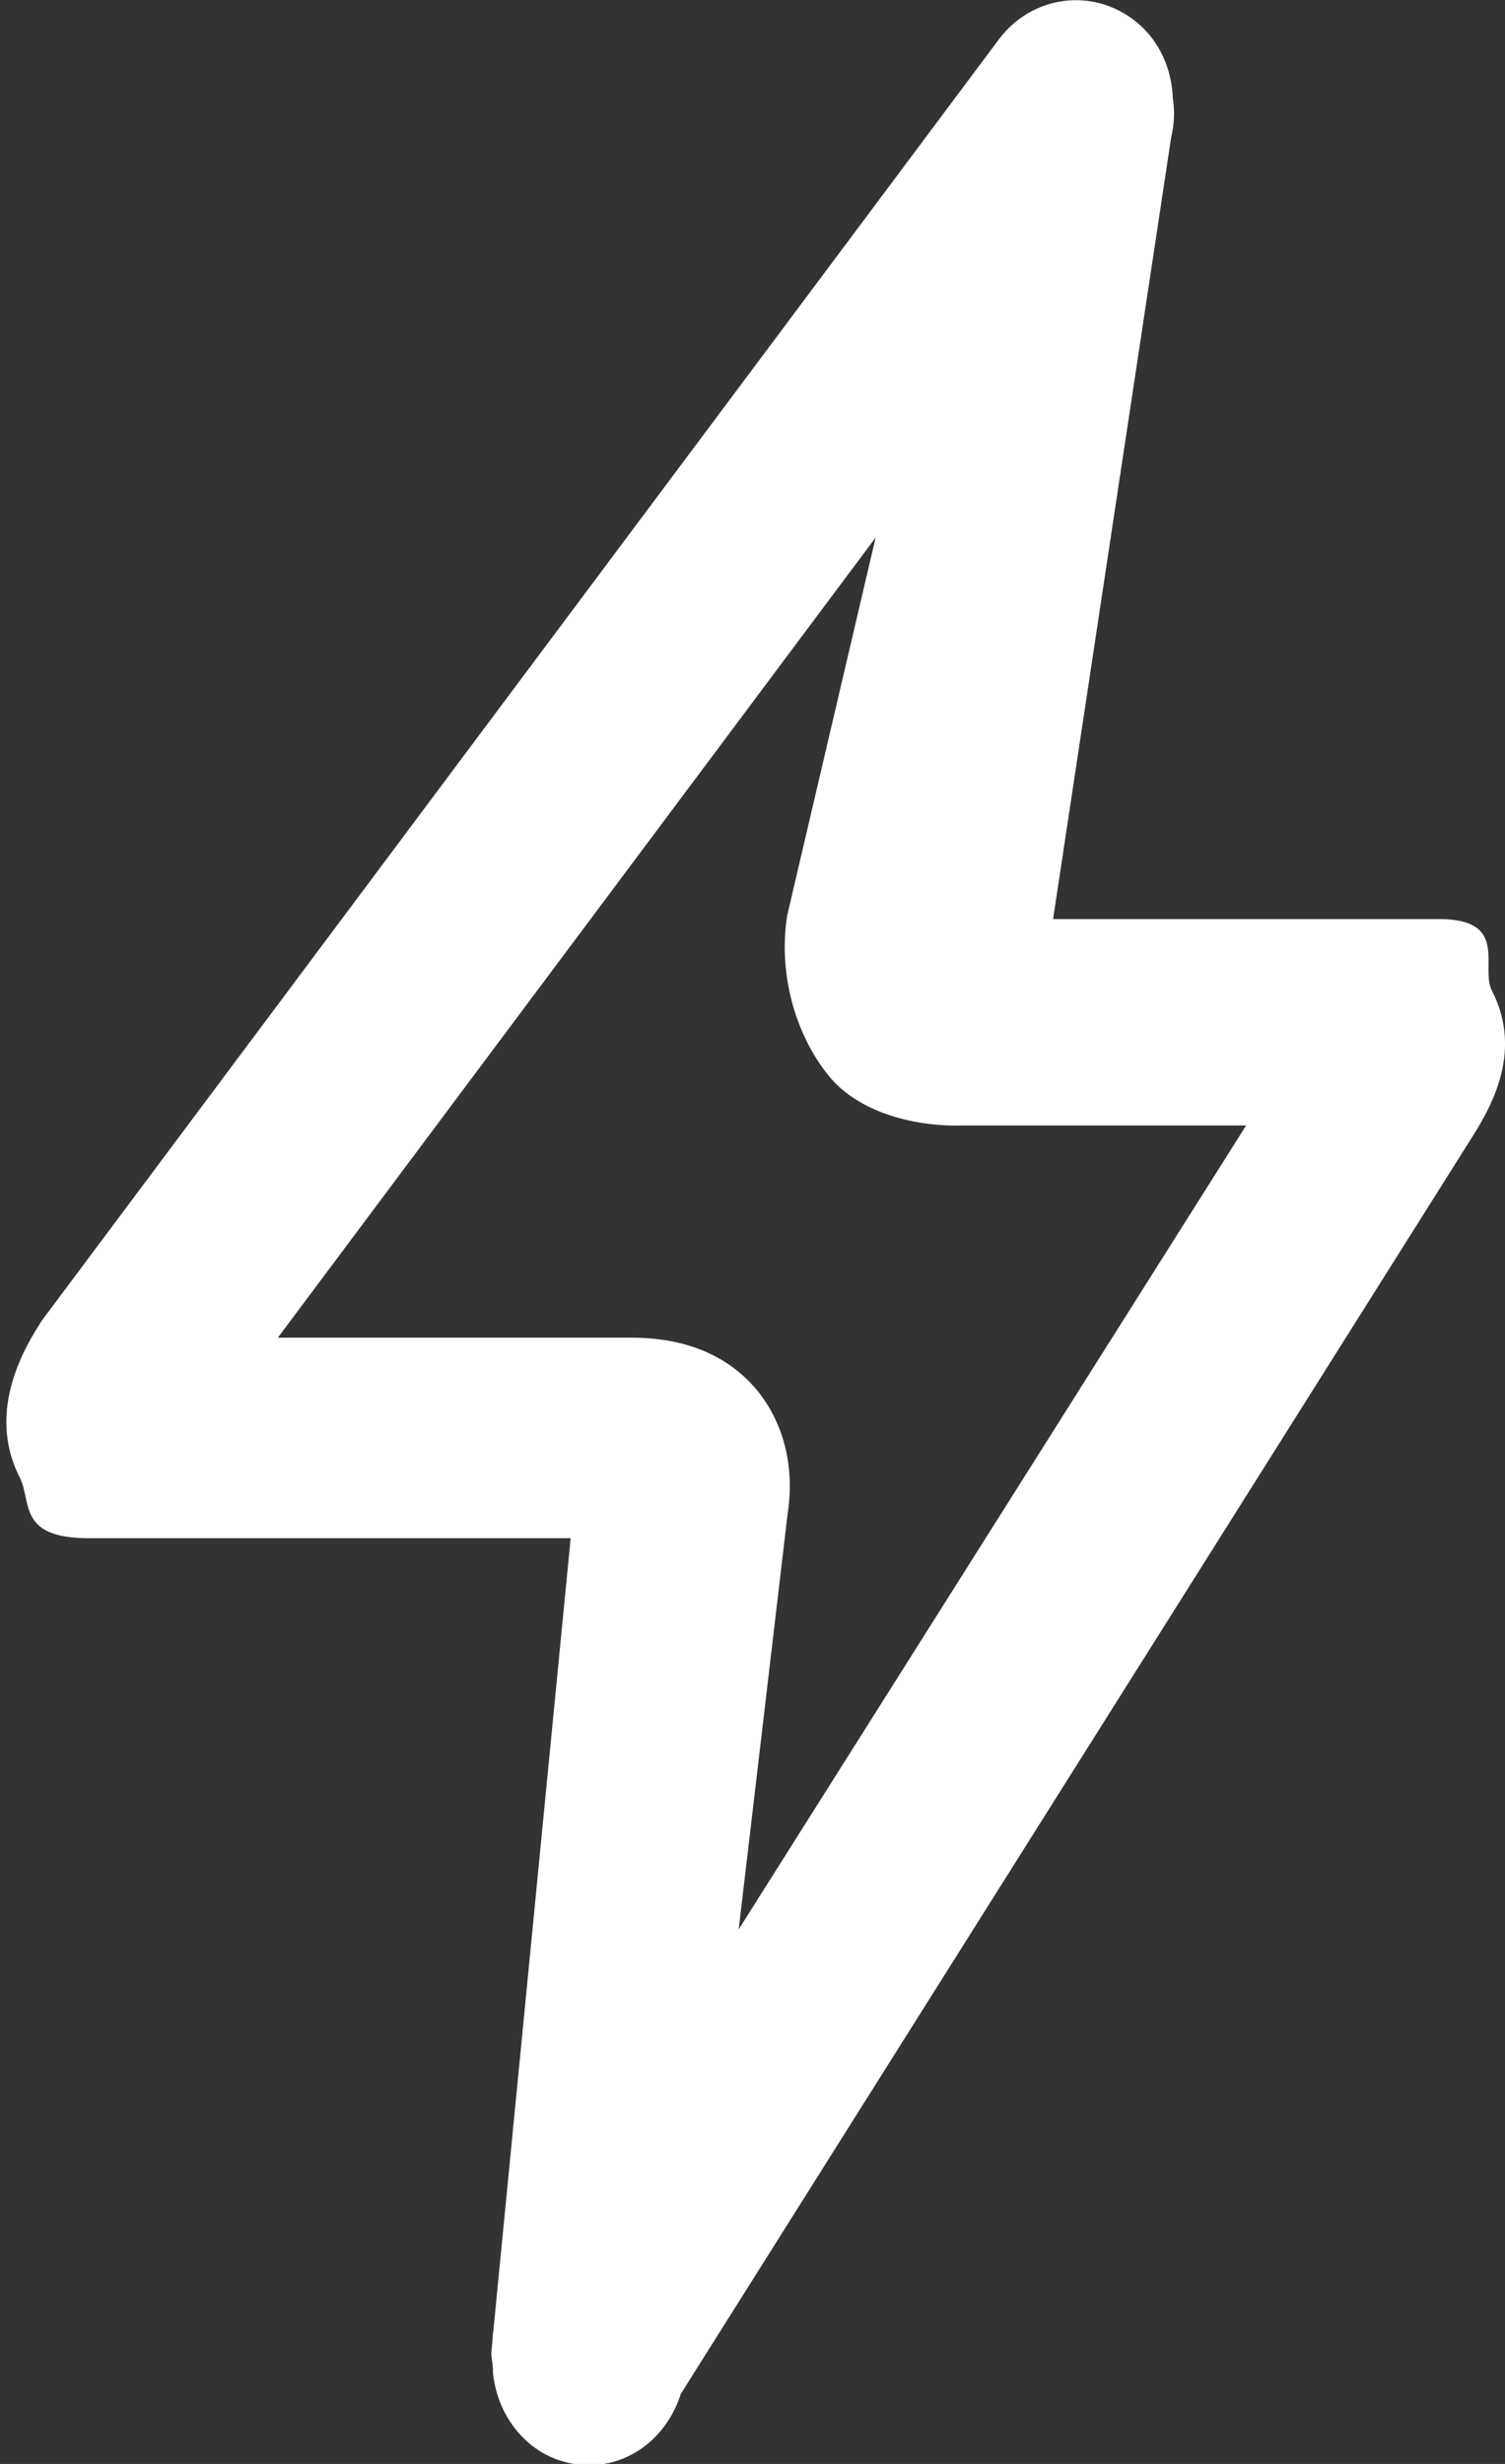 <?xml version="1.0" encoding="utf-8"?>
<!-- Generator: Adobe Illustrator 16.0.0, SVG Export Plug-In . SVG Version: 6.00 Build 0)  -->
<!DOCTYPE svg PUBLIC "-//W3C//DTD SVG 1.1//EN" "http://www.w3.org/Graphics/SVG/1.1/DTD/svg11.dtd">
<svg version="1.1" id="Layer_2" xmlns="http://www.w3.org/2000/svg" xmlns:xlink="http://www.w3.org/1999/xlink" x="0px" y="0px"
	 width="11px" height="18px" viewBox="0 0 11 18" enable-background="new 0 0 11 18" xml:space="preserve">
<rect x="0" y="0" width="11" height="18" fill="#333333" stroke="none"/>
<path fill-rule="evenodd" clip-rule="evenodd" fill="#FFFFFF" d="M10.73,8.354l-5.754,9.134c-0.096,0.305-0.359,0.521-0.67,0.521
	c-0.029,0-0.059-0.002-0.09-0.006c-0.332-0.043-0.57-0.32-0.611-0.652c-0.004-0.021,0-0.041-0.004-0.062
	c-0.002-0.041-0.014-0.079-0.008-0.121l0.006-0.07c0.002-0.021,0.002-0.041,0.006-0.062l0.566-5.799H0.646
	c-0.52,0-0.412-0.267-0.502-0.444c-0.256-0.502,0.061-0.986,0.162-1.146L7.299,0.29c0.242-0.326,0.693-0.385,1.006-0.13
	C8.477,0.3,8.563,0.504,8.572,0.714c0.014,0.094,0.012,0.191-0.012,0.289L7.697,6.714h2.82c0.518,0,0.299,0.351,0.387,0.522
	C11.145,7.705,10.875,8.127,10.73,8.354z M6.992,8.223c-0.322,0-0.717-0.096-0.936-0.365C5.803,7.544,5.688,7.096,5.754,6.686
	L6.4,3.927L2.031,9.772h2.582c0.402,0,0.713,0.132,0.926,0.391c0.111,0.139,0.289,0.438,0.217,0.902l-0.357,3.03l3.709-5.873H6.992z
	"/>
</svg>
